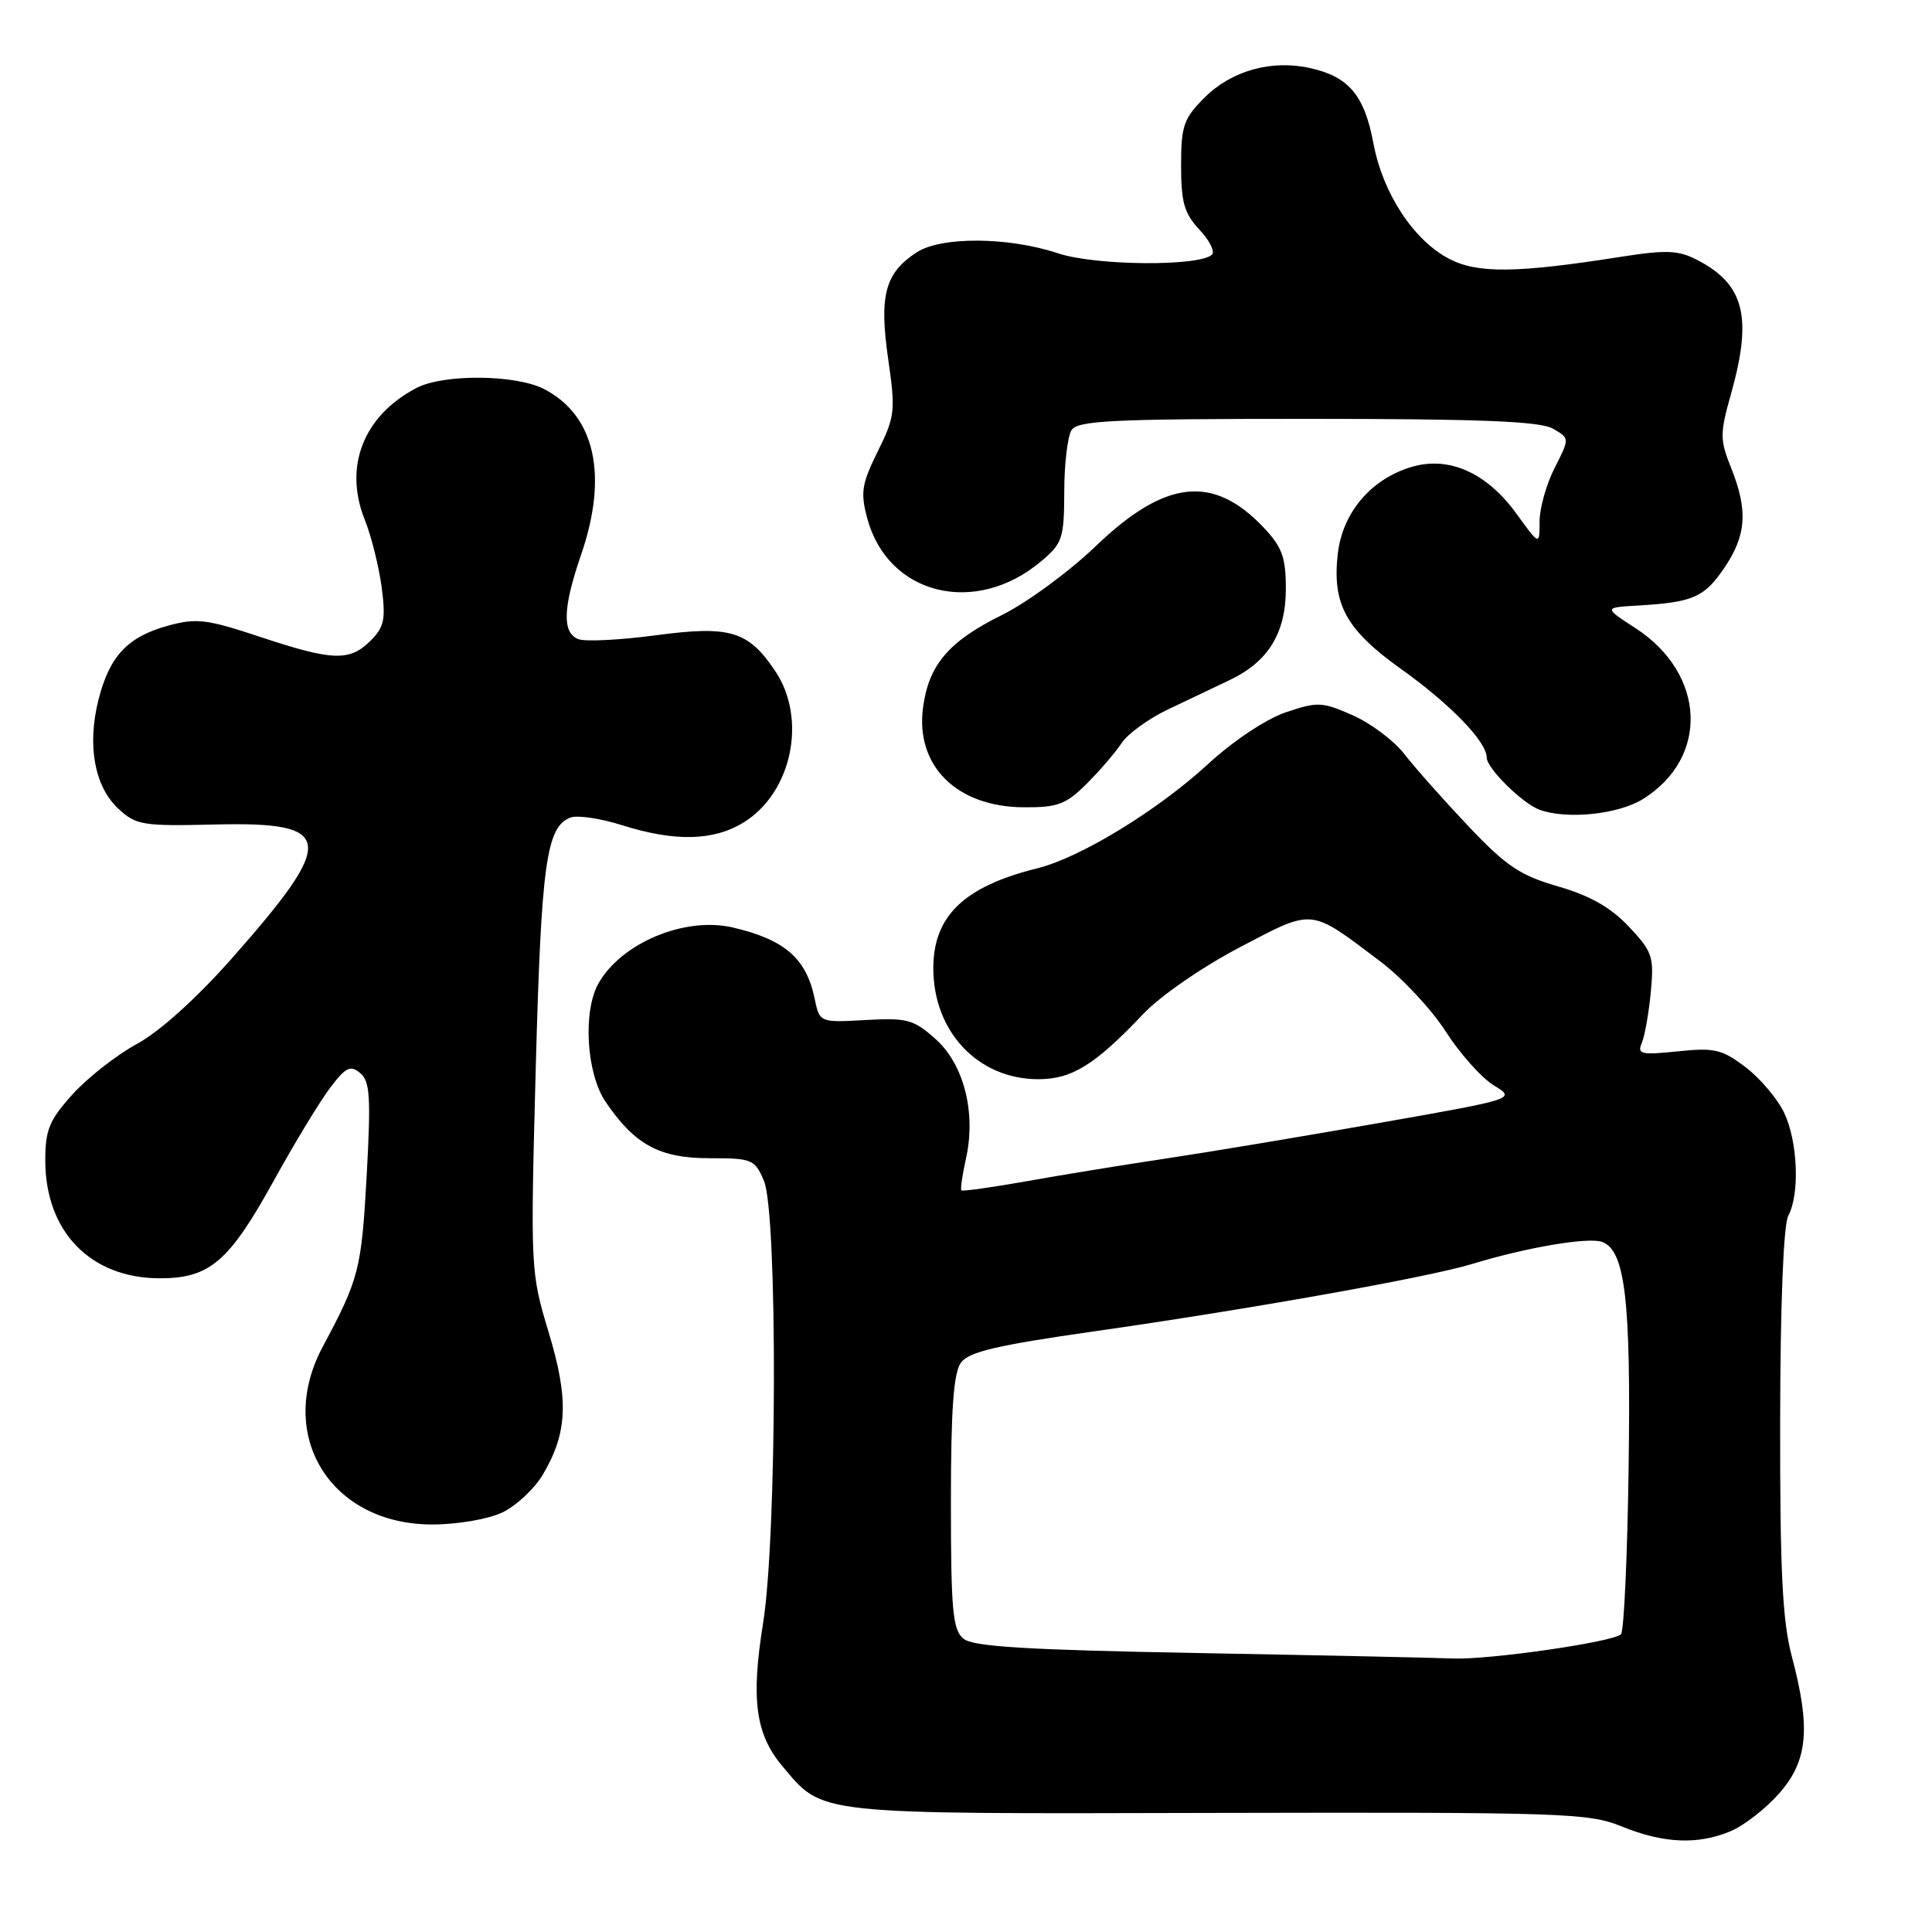 <?xml version="1.0" encoding="UTF-8" standalone="no"?>
<!DOCTYPE svg PUBLIC "-//W3C//DTD SVG 1.1//EN" "http://www.w3.org/Graphics/SVG/1.1/DTD/svg11.dtd" >
<svg xmlns="http://www.w3.org/2000/svg" xmlns:xlink="http://www.w3.org/1999/xlink" version="1.1" viewBox="0 0 256 256">
 <g >
 <path fill="currentColor"
d=" M 229.30 242.65 C 231.08 241.91 233.99 239.64 235.77 237.61 C 239.56 233.30 239.95 229.00 237.42 219.46 C 236.18 214.76 235.85 208.14 235.88 188.26 C 235.90 172.74 236.32 162.28 236.96 161.08 C 238.50 158.20 238.22 151.27 236.41 147.45 C 235.54 145.61 233.24 142.89 231.31 141.42 C 228.18 139.04 227.19 138.80 222.31 139.31 C 217.44 139.81 216.91 139.69 217.55 138.19 C 217.94 137.26 218.48 134.22 218.74 131.44 C 219.18 126.75 218.96 126.10 215.83 122.78 C 213.43 120.24 210.69 118.68 206.47 117.46 C 201.41 116.00 199.59 114.78 194.50 109.40 C 191.20 105.91 187.40 101.63 186.06 99.89 C 184.71 98.14 181.65 95.85 179.25 94.78 C 175.17 92.98 174.58 92.96 170.36 94.39 C 167.76 95.28 163.40 98.17 160.10 101.22 C 153.39 107.39 143.19 113.62 137.50 115.04 C 127.73 117.46 123.66 121.37 123.67 128.33 C 123.68 136.72 129.61 142.99 137.56 143.00 C 142.05 143.00 145.09 141.11 151.53 134.31 C 153.75 131.97 159.37 128.09 164.26 125.53 C 174.15 120.35 173.46 120.28 182.84 127.35 C 185.78 129.56 189.71 133.77 191.58 136.70 C 193.46 139.63 196.32 142.83 197.94 143.82 C 200.88 145.61 200.88 145.61 182.69 148.81 C 172.69 150.57 160.00 152.69 154.50 153.51 C 149.00 154.33 140.72 155.68 136.09 156.51 C 131.46 157.33 127.55 157.88 127.39 157.73 C 127.24 157.57 127.51 155.69 127.99 153.54 C 129.36 147.46 127.73 141.04 123.97 137.68 C 121.06 135.08 120.20 134.85 114.68 135.16 C 108.60 135.50 108.60 135.50 107.93 132.26 C 106.83 126.96 103.91 124.46 97.02 122.88 C 90.70 121.44 82.29 124.97 79.29 130.33 C 77.20 134.05 77.71 142.27 80.25 146.01 C 84.12 151.70 87.39 153.47 94.03 153.47 C 99.67 153.47 100.01 153.61 101.23 156.48 C 103.05 160.80 102.96 203.62 101.11 215.10 C 99.49 225.18 100.11 229.79 103.66 234.01 C 109.15 240.53 107.47 240.35 161.35 240.22 C 207.09 240.12 210.50 240.23 214.85 242.00 C 220.43 244.27 224.94 244.47 229.30 242.65 Z  M 66.56 200.41 C 68.40 199.53 70.83 197.26 71.95 195.36 C 75.22 189.81 75.39 185.43 72.69 176.50 C 70.30 168.58 70.28 168.21 70.99 141.50 C 71.72 114.39 72.39 109.56 75.59 108.33 C 76.49 107.98 79.57 108.44 82.45 109.35 C 89.41 111.55 94.57 111.43 98.53 108.98 C 104.95 105.02 106.98 95.24 102.71 88.90 C 99.13 83.57 96.72 82.86 86.81 84.19 C 82.12 84.81 77.55 85.04 76.64 84.69 C 74.47 83.86 74.57 80.56 77.00 73.50 C 80.62 62.97 78.85 55.04 72.09 51.55 C 68.35 49.62 58.80 49.53 55.20 51.40 C 48.17 55.06 45.51 61.82 48.33 68.86 C 49.20 71.03 50.20 75.05 50.57 77.79 C 51.13 82.05 50.92 83.08 49.11 84.89 C 46.34 87.66 44.09 87.59 34.50 84.40 C 27.39 82.04 26.03 81.87 22.25 82.91 C 16.90 84.38 14.50 86.94 13.04 92.76 C 11.53 98.76 12.52 104.20 15.66 107.14 C 18.02 109.34 18.87 109.48 28.47 109.25 C 44.40 108.87 44.69 111.20 30.65 127.07 C 26.03 132.29 21.14 136.70 18.15 138.32 C 15.45 139.79 11.61 142.80 9.62 145.00 C 6.53 148.42 6.00 149.70 6.00 153.77 C 6.00 163.20 12.01 169.38 21.18 169.38 C 27.79 169.38 30.34 167.20 36.27 156.46 C 38.99 151.53 42.33 146.02 43.70 144.20 C 45.80 141.41 46.41 141.10 47.72 142.18 C 49.03 143.27 49.16 145.33 48.58 155.90 C 47.89 168.22 47.57 169.47 42.76 178.46 C 36.49 190.16 43.78 202.00 57.25 202.00 C 60.62 202.00 64.65 201.31 66.56 200.41 Z  M 217.66 105.90 C 226.51 100.43 226.05 89.31 216.72 83.24 C 212.50 80.50 212.50 80.50 217.00 80.24 C 224.34 79.81 225.82 79.16 228.47 75.26 C 231.41 70.93 231.64 67.63 229.38 61.99 C 227.88 58.25 227.88 57.48 229.38 52.15 C 232.23 42.00 231.13 37.67 224.90 34.45 C 222.38 33.15 220.81 33.08 214.71 34.04 C 200.97 36.20 195.79 36.26 192.03 34.30 C 187.31 31.85 183.23 25.63 181.99 19.01 C 180.80 12.64 178.74 10.18 173.65 9.03 C 168.50 7.87 163.19 9.35 159.59 12.95 C 156.84 15.70 156.50 16.68 156.50 21.94 C 156.50 26.80 156.92 28.29 158.92 30.42 C 160.25 31.83 161.01 33.32 160.60 33.73 C 159.00 35.33 145.19 35.22 140.21 33.57 C 133.60 31.37 124.69 31.32 121.44 33.45 C 117.27 36.18 116.48 39.15 117.68 47.51 C 118.68 54.46 118.60 55.18 116.30 59.83 C 114.17 64.14 114.00 65.27 114.92 68.70 C 117.65 78.85 129.25 81.71 137.95 74.38 C 140.78 72.00 141.00 71.35 141.02 65.16 C 141.02 61.50 141.46 57.83 141.98 57.00 C 142.79 55.72 147.38 55.50 173.22 55.50 C 196.04 55.50 204.05 55.82 205.75 56.79 C 208.00 58.07 208.00 58.07 206.00 62.00 C 204.90 64.15 204.00 67.36 204.00 69.11 C 204.00 72.30 204.00 72.30 200.94 68.07 C 196.99 62.62 191.97 60.39 187.01 61.88 C 181.65 63.48 177.87 67.95 177.26 73.41 C 176.51 80.07 178.36 83.44 185.60 88.61 C 192.20 93.32 197.00 98.28 197.00 100.39 C 197.00 101.80 201.74 106.47 204.00 107.30 C 207.62 108.61 214.39 107.92 217.66 105.90 Z  M 144.00 103.84 C 145.74 102.11 147.81 99.69 148.62 98.46 C 149.42 97.24 152.19 95.23 154.79 93.99 C 157.38 92.75 161.04 91.01 162.92 90.12 C 168.05 87.69 170.38 83.90 170.38 78.01 C 170.38 73.85 169.89 72.49 167.44 69.90 C 160.74 62.83 154.39 63.54 145.19 72.37 C 141.68 75.74 136.08 79.85 132.75 81.50 C 125.71 84.98 123.07 88.08 122.31 93.73 C 121.27 101.48 126.77 106.93 135.67 106.97 C 140.16 107.00 141.26 106.58 144.00 103.84 Z  M 158.90 219.04 C 135.91 218.62 128.93 218.19 127.65 217.13 C 126.24 215.95 126.00 213.36 126.00 199.07 C 126.00 186.74 126.35 181.91 127.33 180.56 C 128.38 179.12 132.11 178.25 144.85 176.43 C 165.37 173.51 189.17 169.27 195.00 167.50 C 202.32 165.27 210.53 163.88 212.32 164.57 C 215.35 165.73 216.12 172.35 215.80 194.48 C 215.64 206.23 215.18 216.16 214.79 216.55 C 213.75 217.58 197.21 219.96 192.50 219.76 C 190.30 219.66 175.18 219.34 158.90 219.04 Z "/>
</g>
</svg>